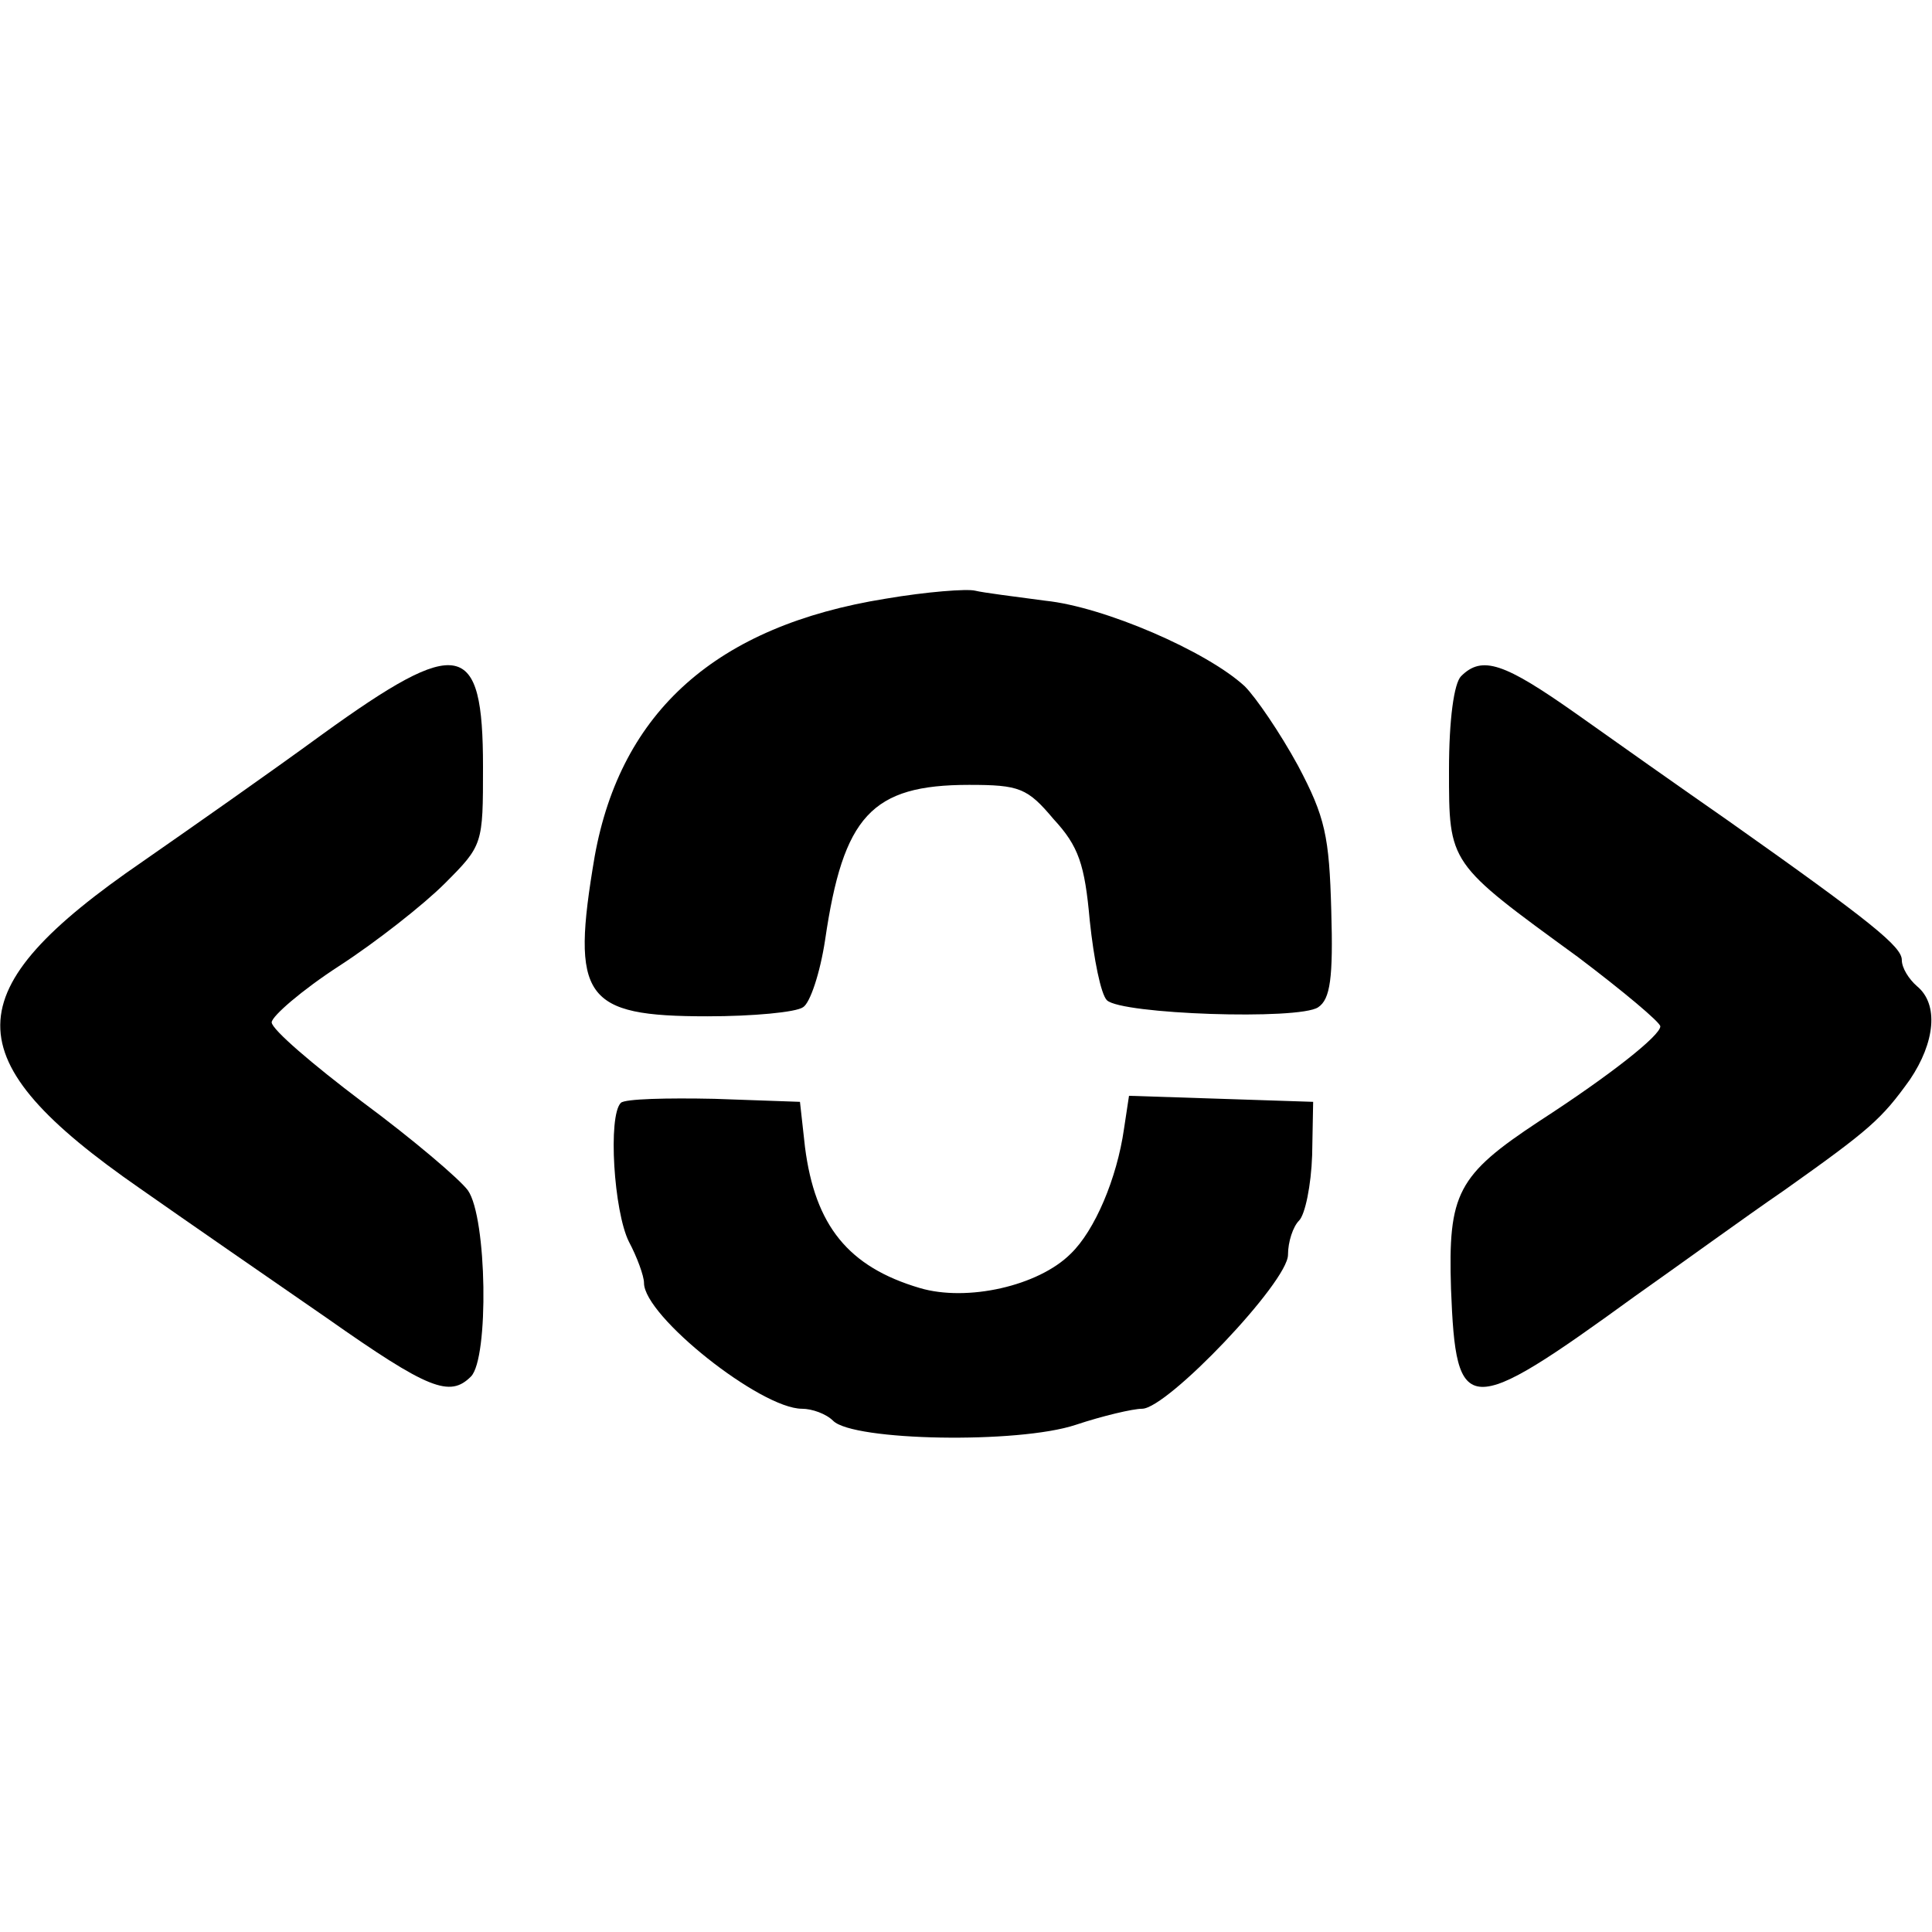 <?xml version="1.0" standalone="no"?>
<!DOCTYPE svg PUBLIC "-//W3C//DTD SVG 20010904//EN"
 "http://www.w3.org/TR/2001/REC-SVG-20010904/DTD/svg10.dtd">
<svg version="1.0" xmlns="http://www.w3.org/2000/svg"
 width="192pt" height="192pt" viewBox="0 0 192 192"
 preserveAspectRatio="xMidYMid meet">
<g transform="translate(0,192) scale(0.1,-0.1)"
fill="#000000" stroke="none">
<path d="M880 1325 c-168 -27 -263 -112 -289 -256 -24 -141 -11 -159 112 -159
45 0 88 4 95 9 7 4 17 34 22 67 18 123 46 154 143 154 50 0 58 -3 84 -34 25
-27 31 -45 36 -101 4 -38 11 -73 17 -79 14 -14 191 -20 210 -7 12 8 15 29 13
96 -2 74 -6 93 -33 144 -18 33 -42 68 -53 79 -38 35 -140 79 -198 85 -30 4
-62 8 -70 10 -8 2 -48 -1 -89 -8z"/>
<path d="M320 1190 c-52 -38 -132 -94 -178 -126 -188 -129 -189 -196 -3 -325
47 -33 131 -91 186 -129 101 -71 122 -79 143 -58 18 18 16 158 -3 185 -8 11
-55 51 -105 88 -49 37 -90 72 -90 79 0 6 30 32 67 56 37 24 84 61 105 82 38
38 38 39 38 116 0 126 -23 131 -160 32z"/>
<path d="M1452 1248 c-7 -7 -12 -43 -12 -93 0 -94 -1 -92 128 -186 45 -34 82
-65 82 -69 0 -9 -49 -48 -120 -94 -82 -54 -91 -72 -88 -167 5 -128 15 -129
183 -7 44 31 110 79 148 105 86 61 97 71 125 110 25 37 29 75 7 93 -8 7 -15
18 -15 26 0 13 -29 37 -172 138 -46 32 -114 80 -152 107 -71 50 -93 58 -114
37z"/>
<path d="M617 824 c-13 -13 -7 -108 8 -138 8 -15 15 -34 15 -41 0 -33 116
-125 157 -125 10 0 24 -5 31 -12 20 -20 184 -23 241 -4 27 9 57 16 66 16 25 0
145 126 145 153 0 13 5 28 11 34 6 6 12 35 13 65 l1 53 -91 3 -92 3 -5 -33
c-7 -49 -29 -101 -53 -124 -32 -32 -103 -48 -150 -34 -71 21 -104 62 -114 140
l-5 45 -85 3 c-47 1 -89 0 -93 -4z"/>
</g>
</svg>
